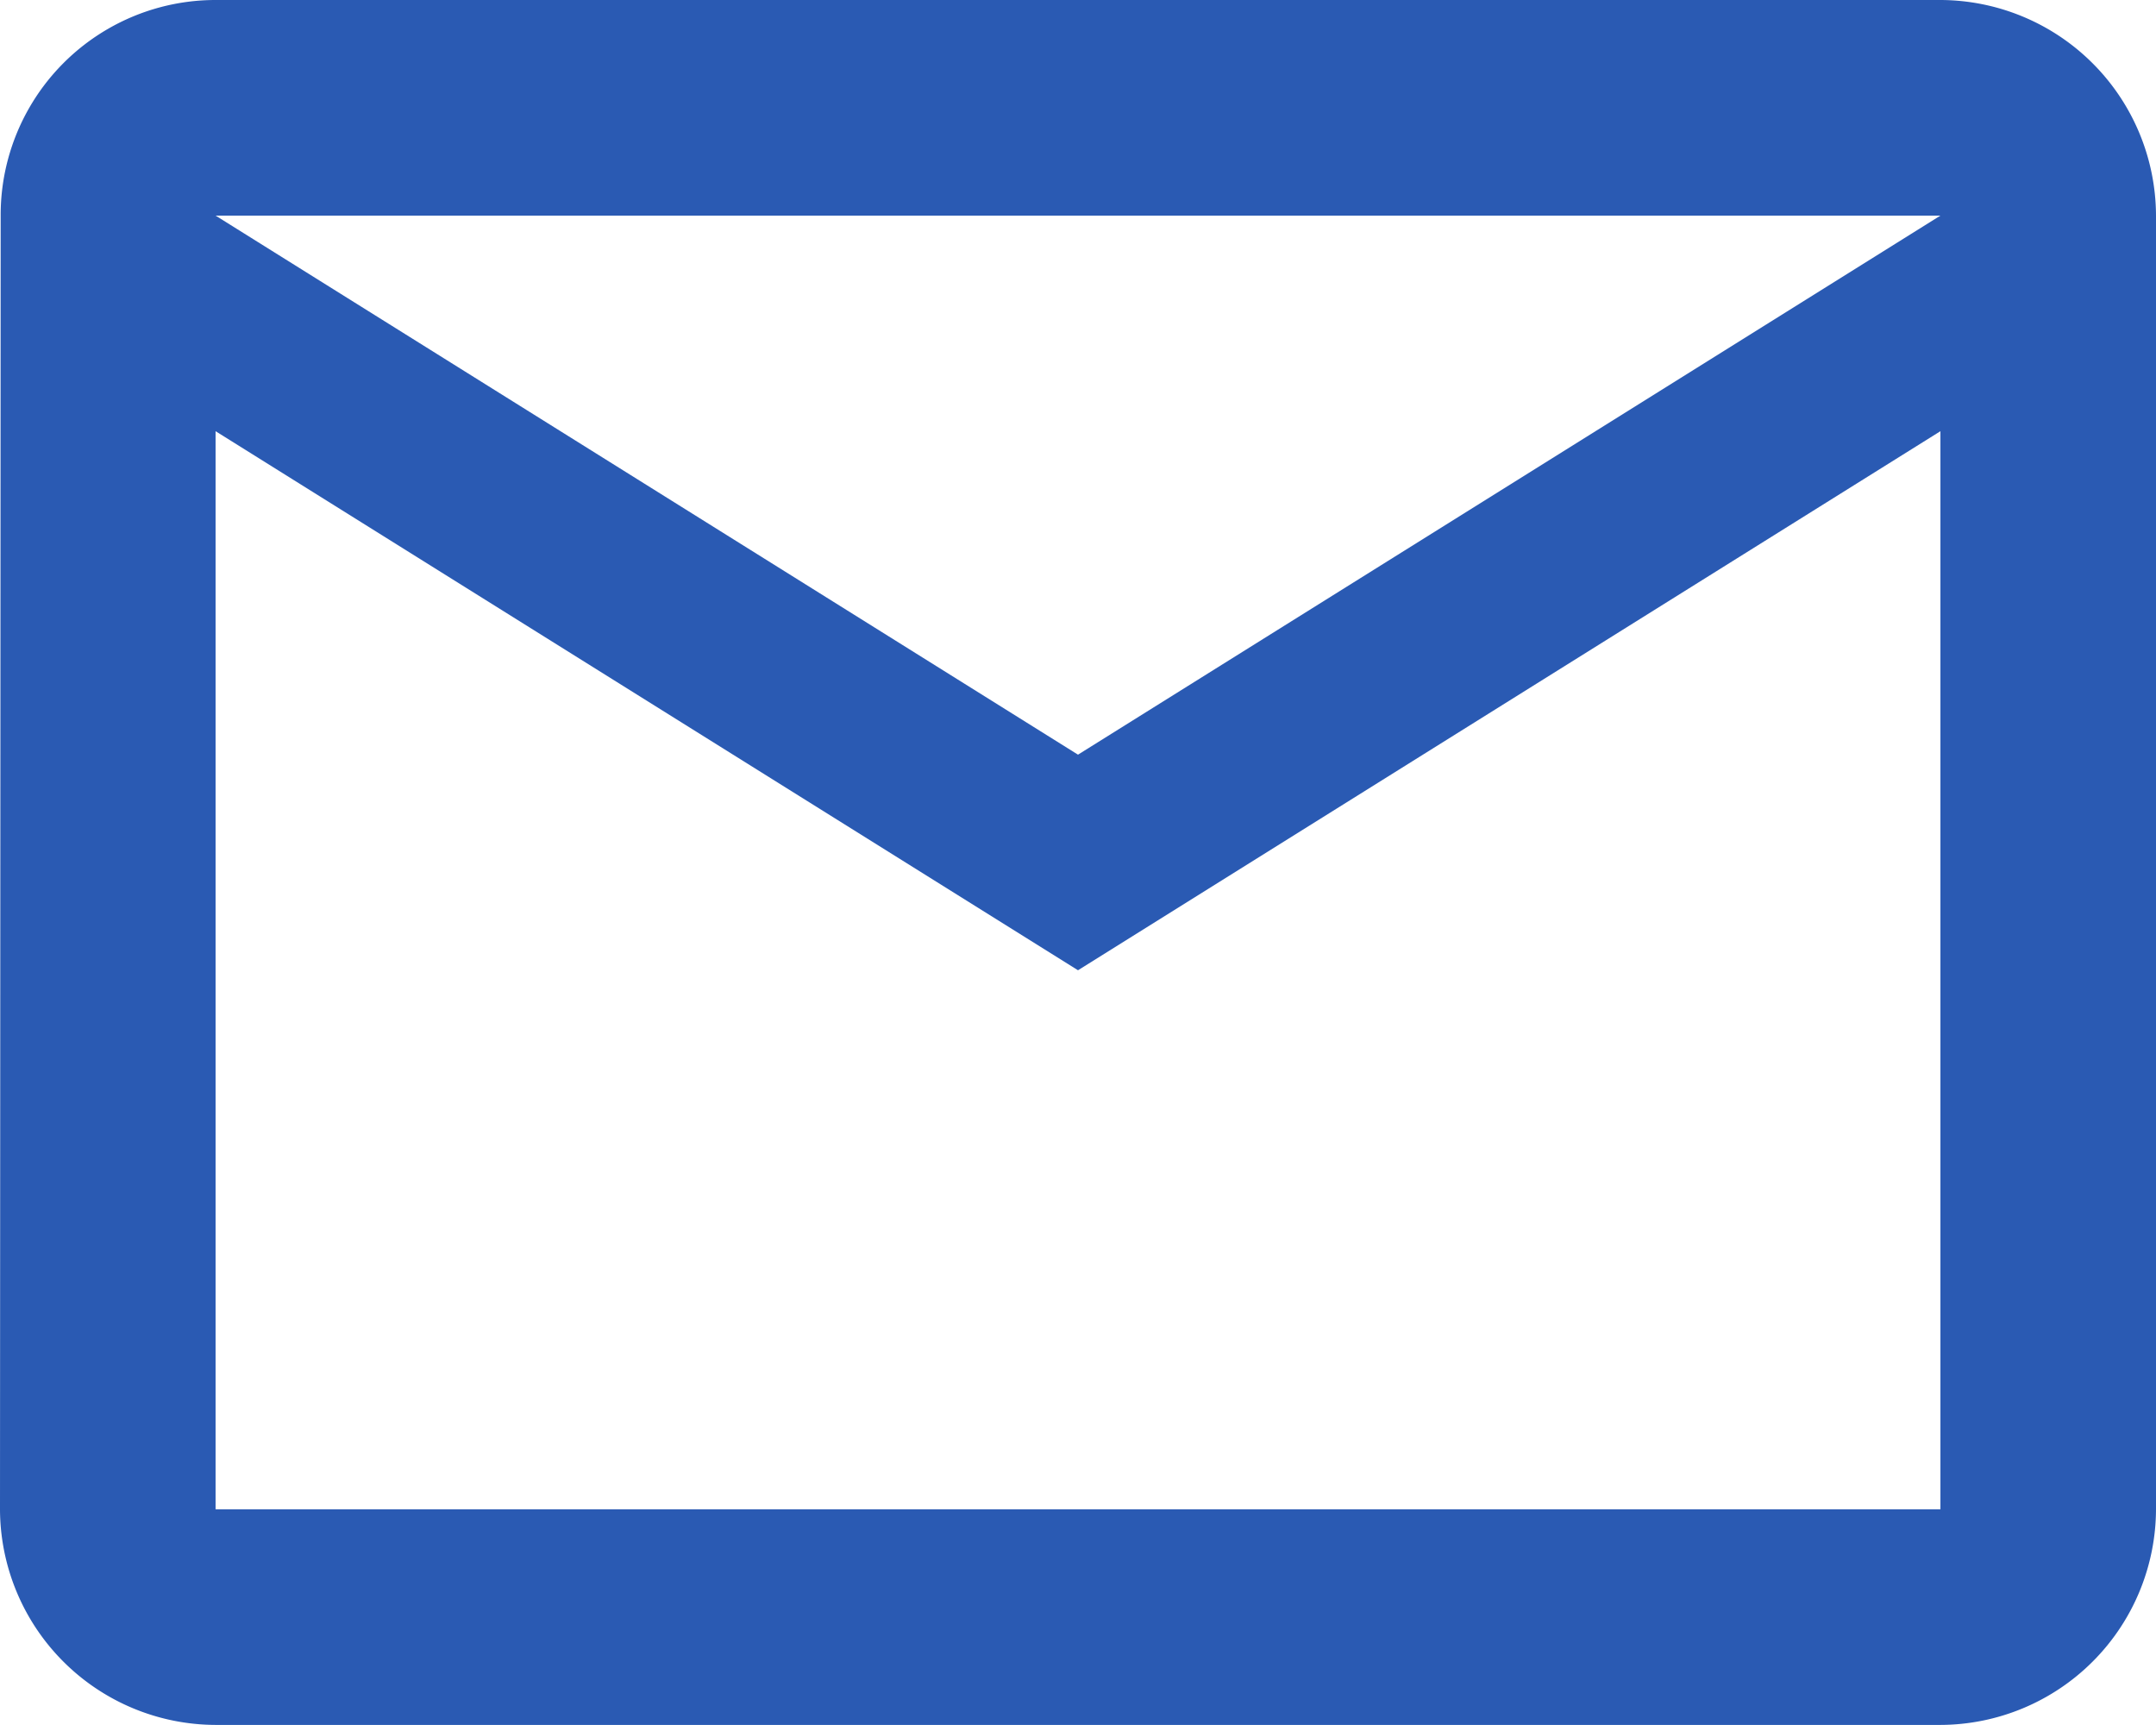 <svg xmlns="http://www.w3.org/2000/svg" width="16.052" height="12.841" viewBox="0 0 16.052 12.841">
  <path id="envelop" d="M17.447,6H4.605a1.6,1.6,0,0,0-1.6,1.605L3,17.236a1.61,1.61,0,0,0,1.605,1.605H17.447a1.61,1.61,0,0,0,1.605-1.605V7.605A1.61,1.61,0,0,0,17.447,6Zm0,11.236H4.605V9.21l6.421,4.013L17.447,9.21Zm-6.421-5.618L4.605,7.605H17.447Z" transform="translate(-3 -6)" fill="#2a5ab3"/>
</svg>
